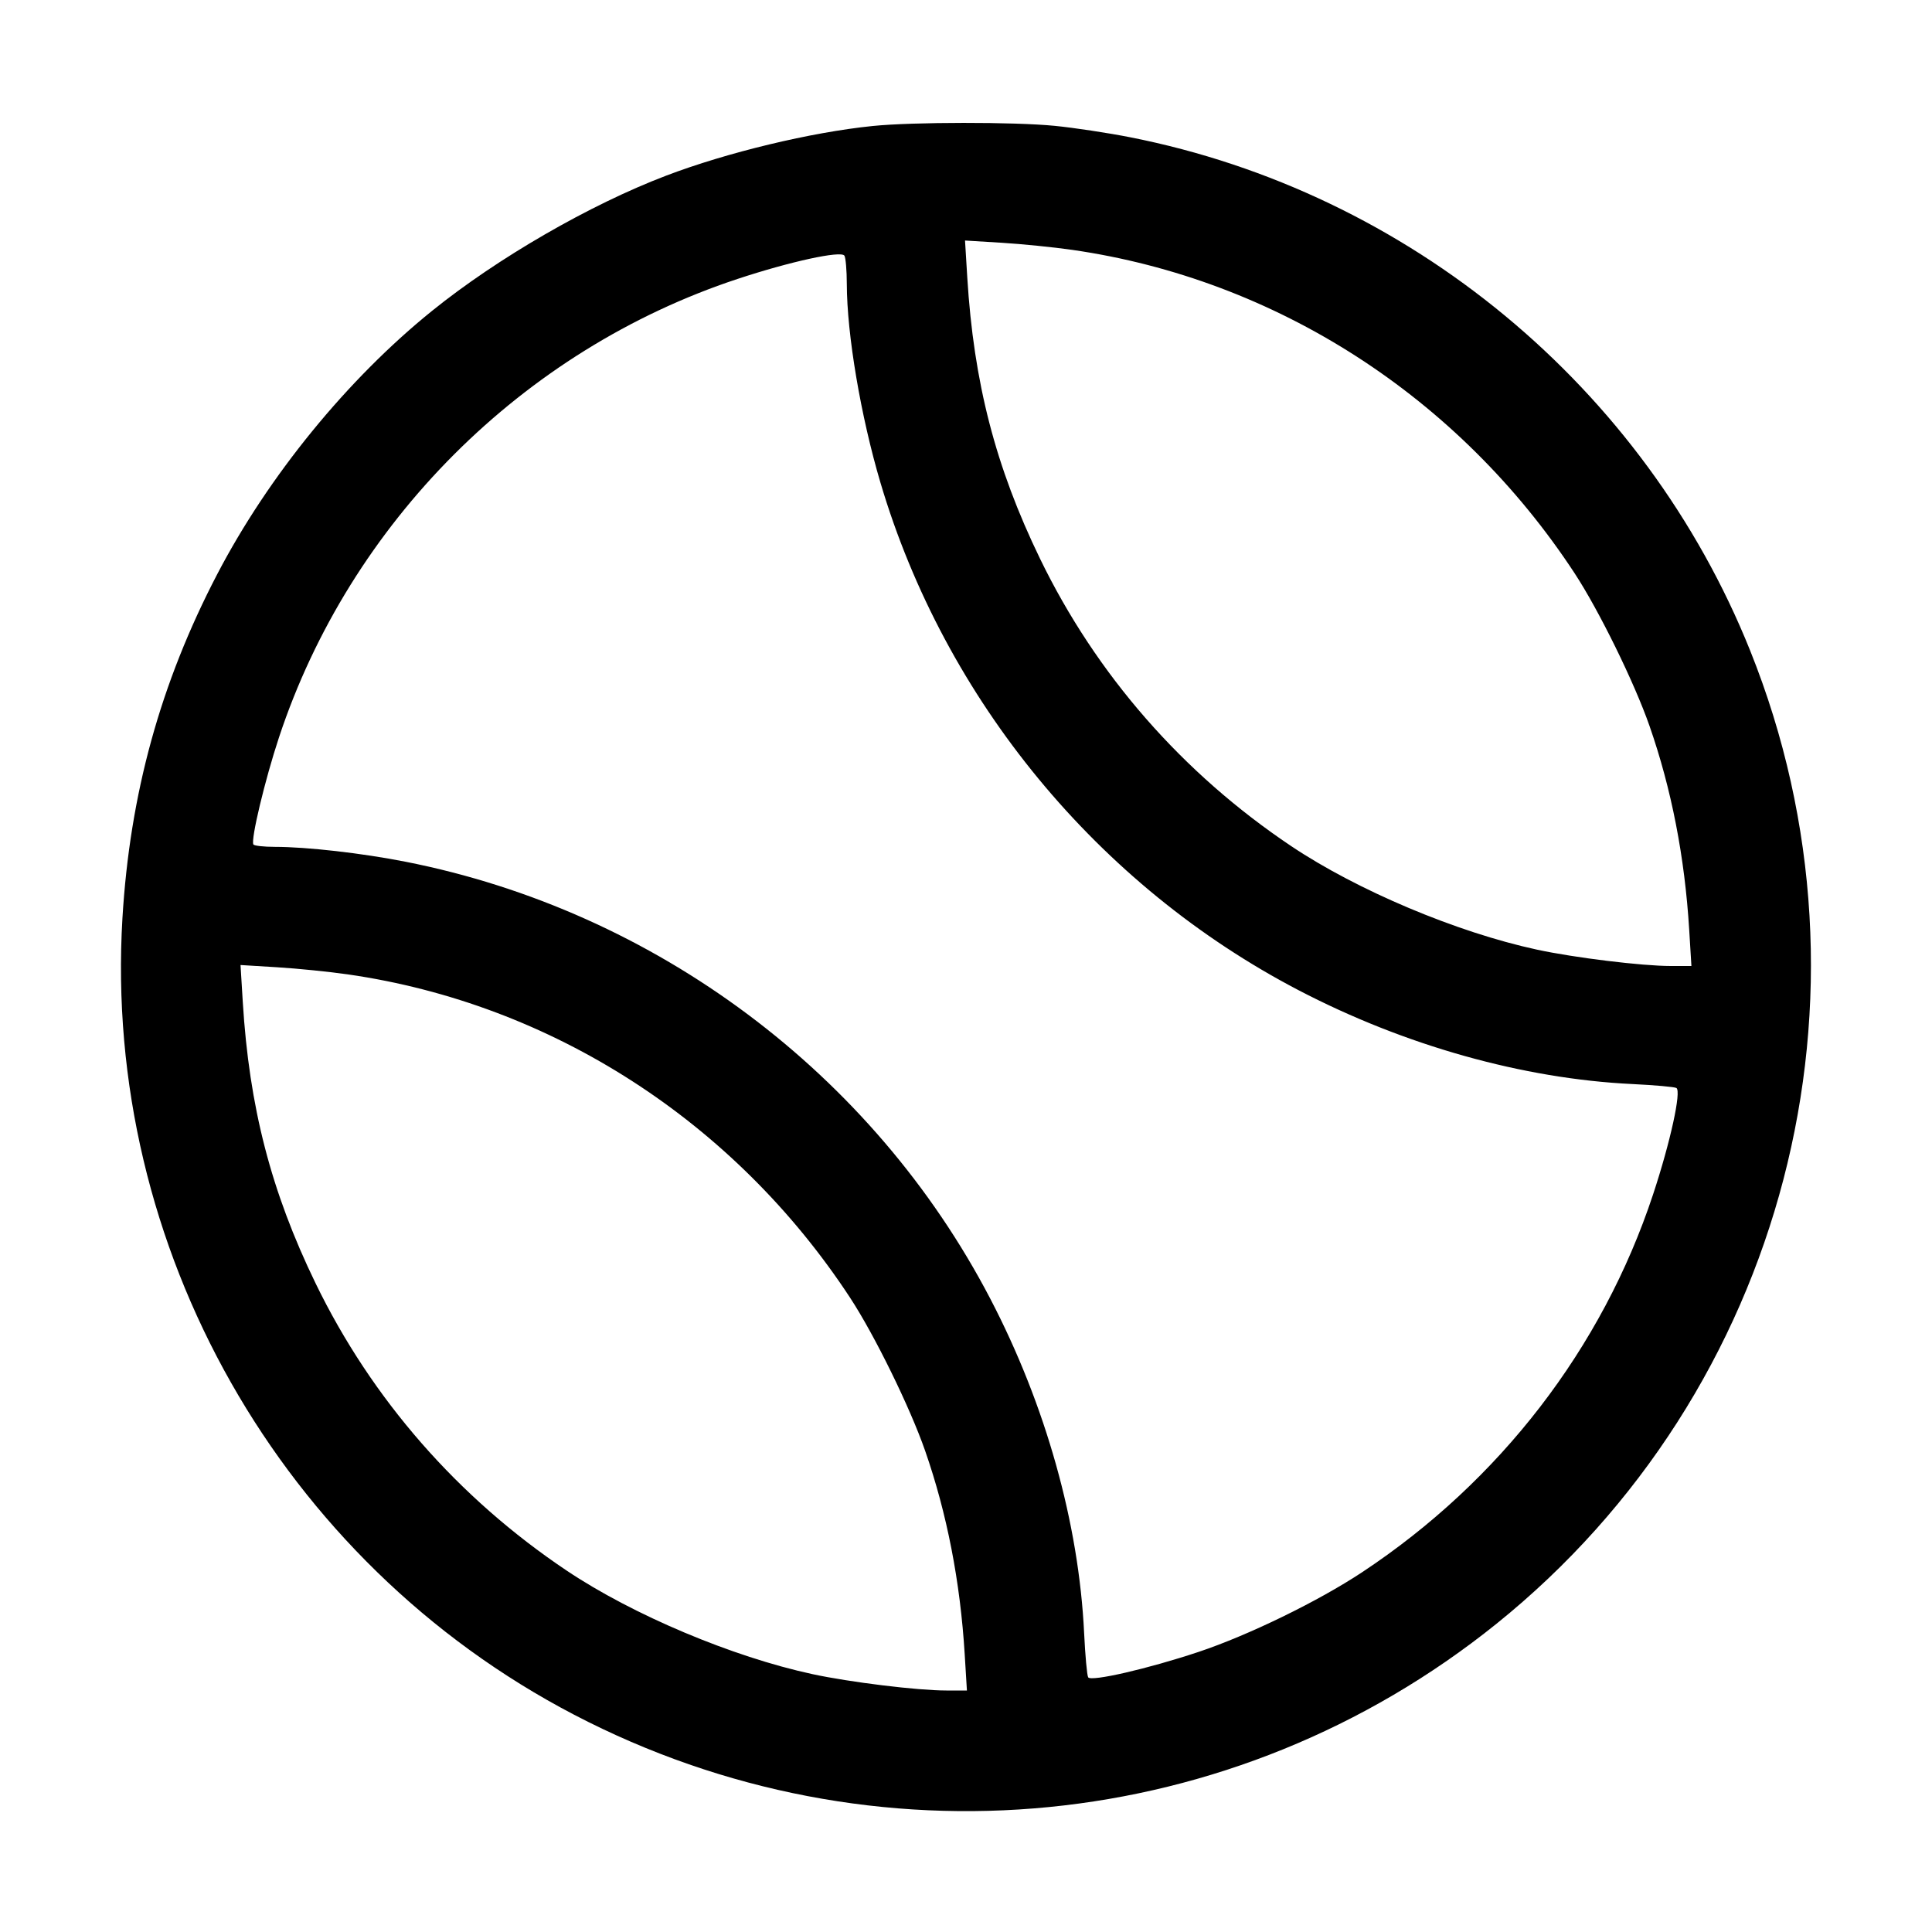 <svg xmlns="http://www.w3.org/2000/svg" width="512" height="512" viewBox="0 0 512 512"><path d="M231.253 33.392 C 214.898 35.057,192.680 40.401,176.511 46.559 C 156.296 54.258,131.841 68.384,114.508 82.373 C 92.069 100.483,71.148 126.126,57.570 152.164 C 42.512 181.038,34.416 210.416,32.447 243.324 C 27.225 330.584,74.485 413.921,152.164 454.430 C 231.416 495.759,326.910 486.355,396.524 430.364 C 473.098 368.774,500.486 263.737,463.793 172.373 C 435.769 102.595,373.381 50.947,299.520 36.379 C 293.653 35.221,284.659 33.859,279.532 33.351 C 268.795 32.286,241.887 32.309,231.253 33.392 M284.160 66.219 C 338.158 73.993,386.639 105.197,417.272 151.893 C 423.753 161.774,433.129 180.887,437.154 192.427 C 442.956 209.060,446.484 227.189,447.657 246.400 L 448.243 256.000 442.783 256.000 C 435.165 256.000,417.267 253.812,407.300 251.662 C 386.113 247.092,359.693 235.962,342.187 224.232 C 313.370 204.923,290.510 178.764,275.616 148.053 C 263.823 123.736,258.039 101.361,256.335 73.470 L 255.741 63.741 265.470 64.335 C 270.822 64.662,279.232 65.510,284.160 66.219 M224.414 75.263 C 224.440 88.641,228.110 110.306,233.332 127.924 C 250.386 185.452,290.948 234.679,344.164 262.430 C 372.243 277.073,403.655 285.899,432.640 287.287 C 438.507 287.569,443.733 288.036,444.254 288.326 C 445.641 289.098,442.668 302.678,438.065 316.587 C 424.592 357.308,397.469 392.513,360.960 416.669 C 349.334 424.361,330.830 433.373,317.607 437.782 C 304.235 442.241,289.124 445.716,288.375 444.503 C 288.073 444.014,287.592 438.745,287.306 432.794 C 285.906 403.678,277.096 372.286,262.430 344.164 C 231.311 284.490,173.704 241.433,107.520 228.379 C 95.928 226.092,81.322 224.427,72.862 224.427 C 69.921 224.427,67.350 224.139,67.149 223.787 C 66.421 222.512,70.209 206.674,73.935 195.413 C 92.776 138.468,138.468 92.776,195.413 73.935 C 209.386 69.311,222.860 66.373,223.774 67.749 C 224.118 68.268,224.406 71.650,224.414 75.263 M92.160 258.219 C 146.158 265.993,194.639 297.197,225.272 343.893 C 231.753 353.774,241.129 372.887,245.154 384.427 C 250.956 401.060,254.484 419.189,255.657 438.400 L 256.243 448.000 250.783 448.000 C 243.165 448.000,225.267 445.812,215.300 443.662 C 194.113 439.092,167.693 427.962,150.187 416.232 C 121.370 396.923,98.510 370.764,83.616 340.053 C 71.823 315.736,66.039 293.361,64.335 265.470 L 63.741 255.741 73.470 256.335 C 78.822 256.662,87.232 257.510,92.160 258.219 " stroke="none" fill-rule="evenodd" fill="black"></path></svg>